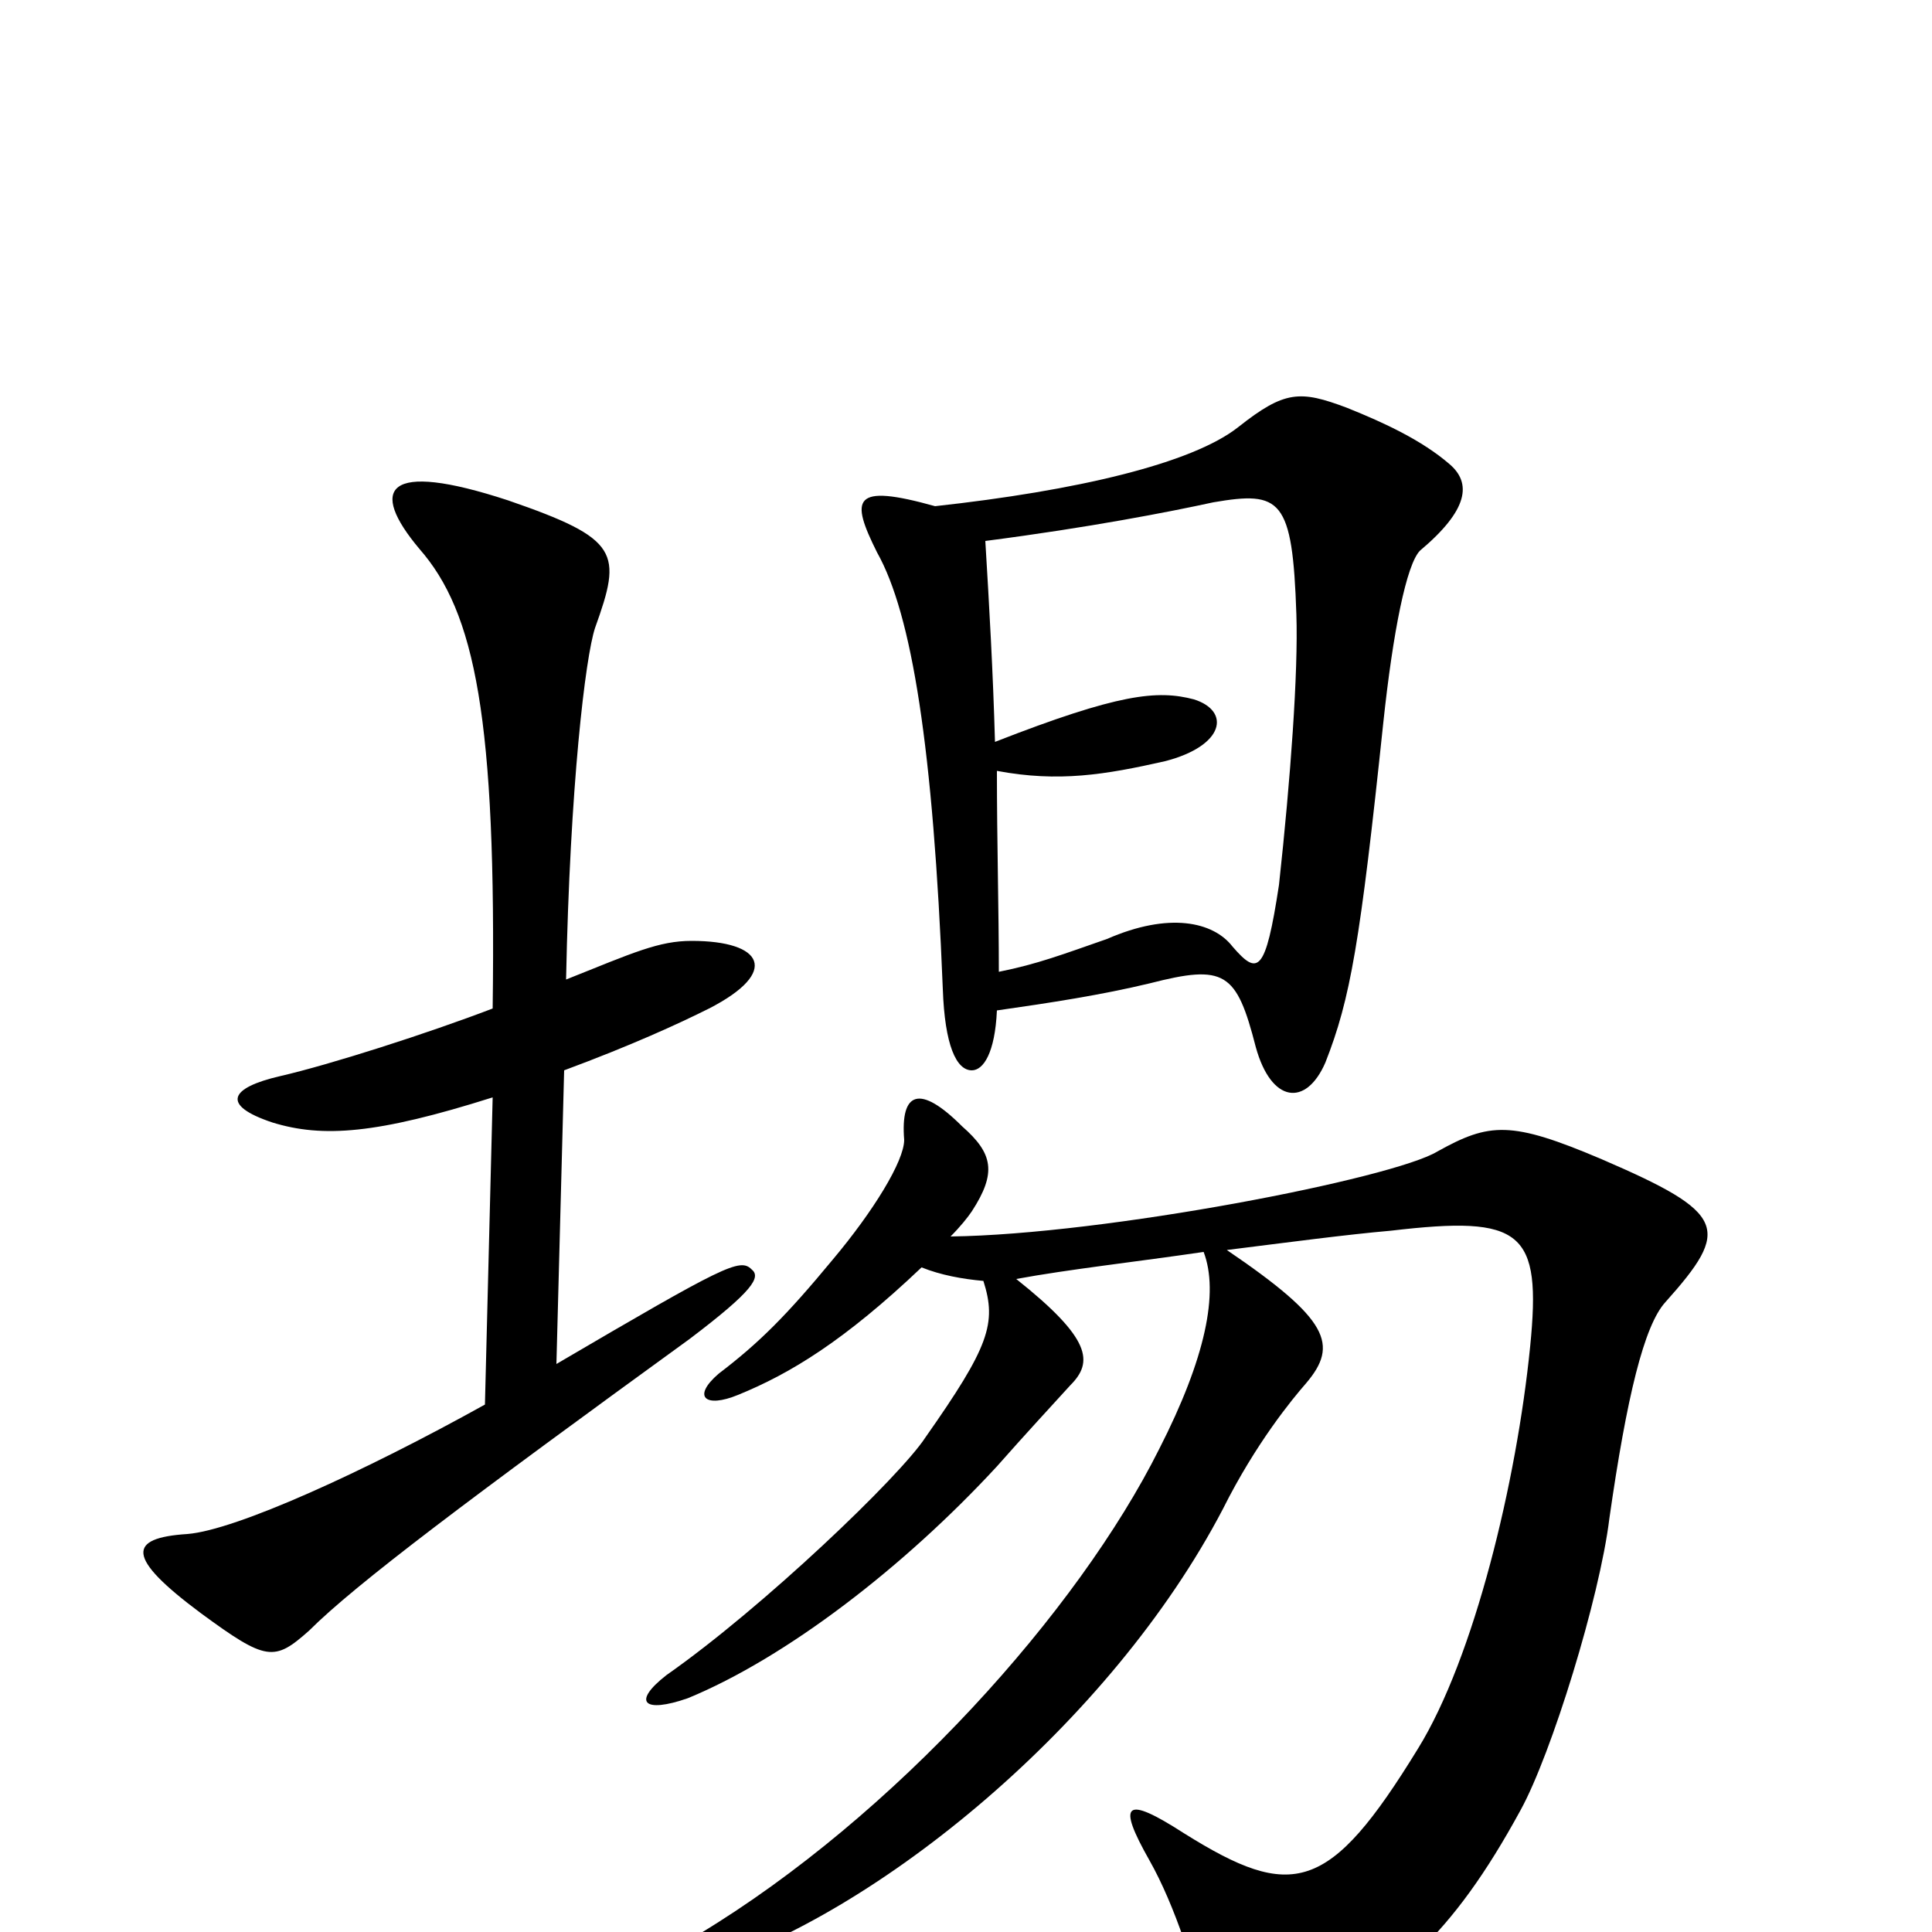<svg xmlns="http://www.w3.org/2000/svg" viewBox="0 -1000 1000 1000">
	<path fill="#000000" d="M750 -760C736 -772 717 -781 697 -789C673 -798 665 -798 641 -779C617 -760 557 -746 484 -738C441 -750 440 -742 454 -714C472 -682 483 -613 488 -488C489 -459 495 -446 503 -446C509 -446 515 -455 516 -477C544 -481 570 -485 595 -491C634 -501 640 -497 650 -458C658 -429 676 -427 686 -450C699 -483 704 -512 716 -626C721 -673 728 -708 735 -715C760 -736 762 -750 750 -760ZM389 -343C383 -349 375 -345 288 -294L292 -446C327 -459 351 -470 367 -478C404 -497 395 -513 358 -513C341 -513 328 -507 293 -493C295 -593 303 -660 308 -675C322 -714 321 -721 263 -741C199 -762 191 -747 217 -716C246 -683 257 -628 255 -478C221 -465 171 -449 145 -443C119 -437 114 -428 141 -419C167 -411 195 -413 255 -432L251 -273C188 -238 122 -208 97 -206C66 -204 65 -194 104 -165C138 -140 142 -140 160 -156C184 -180 244 -225 357 -307C390 -332 394 -339 389 -343ZM862 -326C896 -364 894 -372 829 -400C782 -420 771 -419 744 -404C721 -390 572 -361 492 -360C497 -365 501 -370 503 -373C516 -393 514 -403 498 -417C476 -439 466 -435 468 -410C468 -399 452 -373 431 -348C407 -319 393 -305 372 -289C358 -277 365 -271 382 -278C409 -289 437 -306 477 -344C487 -340 498 -338 509 -337C516 -315 512 -303 479 -256C466 -236 395 -168 345 -133C327 -119 333 -113 356 -121C407 -142 468 -189 516 -241C531 -258 544 -272 554 -283C566 -295 565 -307 526 -338C553 -343 589 -347 623 -352C631 -331 624 -297 600 -250C558 -166 463 -60 362 1C331 18 337 26 363 19C454 -9 575 -108 633 -219C650 -253 669 -276 676 -284C693 -304 688 -317 635 -353C667 -357 697 -361 720 -363C788 -371 798 -363 792 -303C785 -233 763 -142 734 -95C688 -20 669 -16 613 -51C582 -71 578 -67 595 -37C608 -14 619 20 626 50C630 69 648 70 666 59C722 26 751 3 787 -63C803 -92 828 -173 833 -214C842 -277 851 -314 862 -326ZM671 -682C672 -652 668 -597 662 -542C655 -496 651 -495 638 -510C628 -523 605 -528 573 -514C550 -506 537 -501 517 -497C517 -529 516 -564 516 -601C548 -595 572 -599 603 -606C634 -614 637 -632 618 -638C599 -643 579 -641 515 -616C514 -652 512 -687 510 -720C564 -727 605 -735 628 -740C663 -746 669 -742 671 -682Z"/>
</svg>